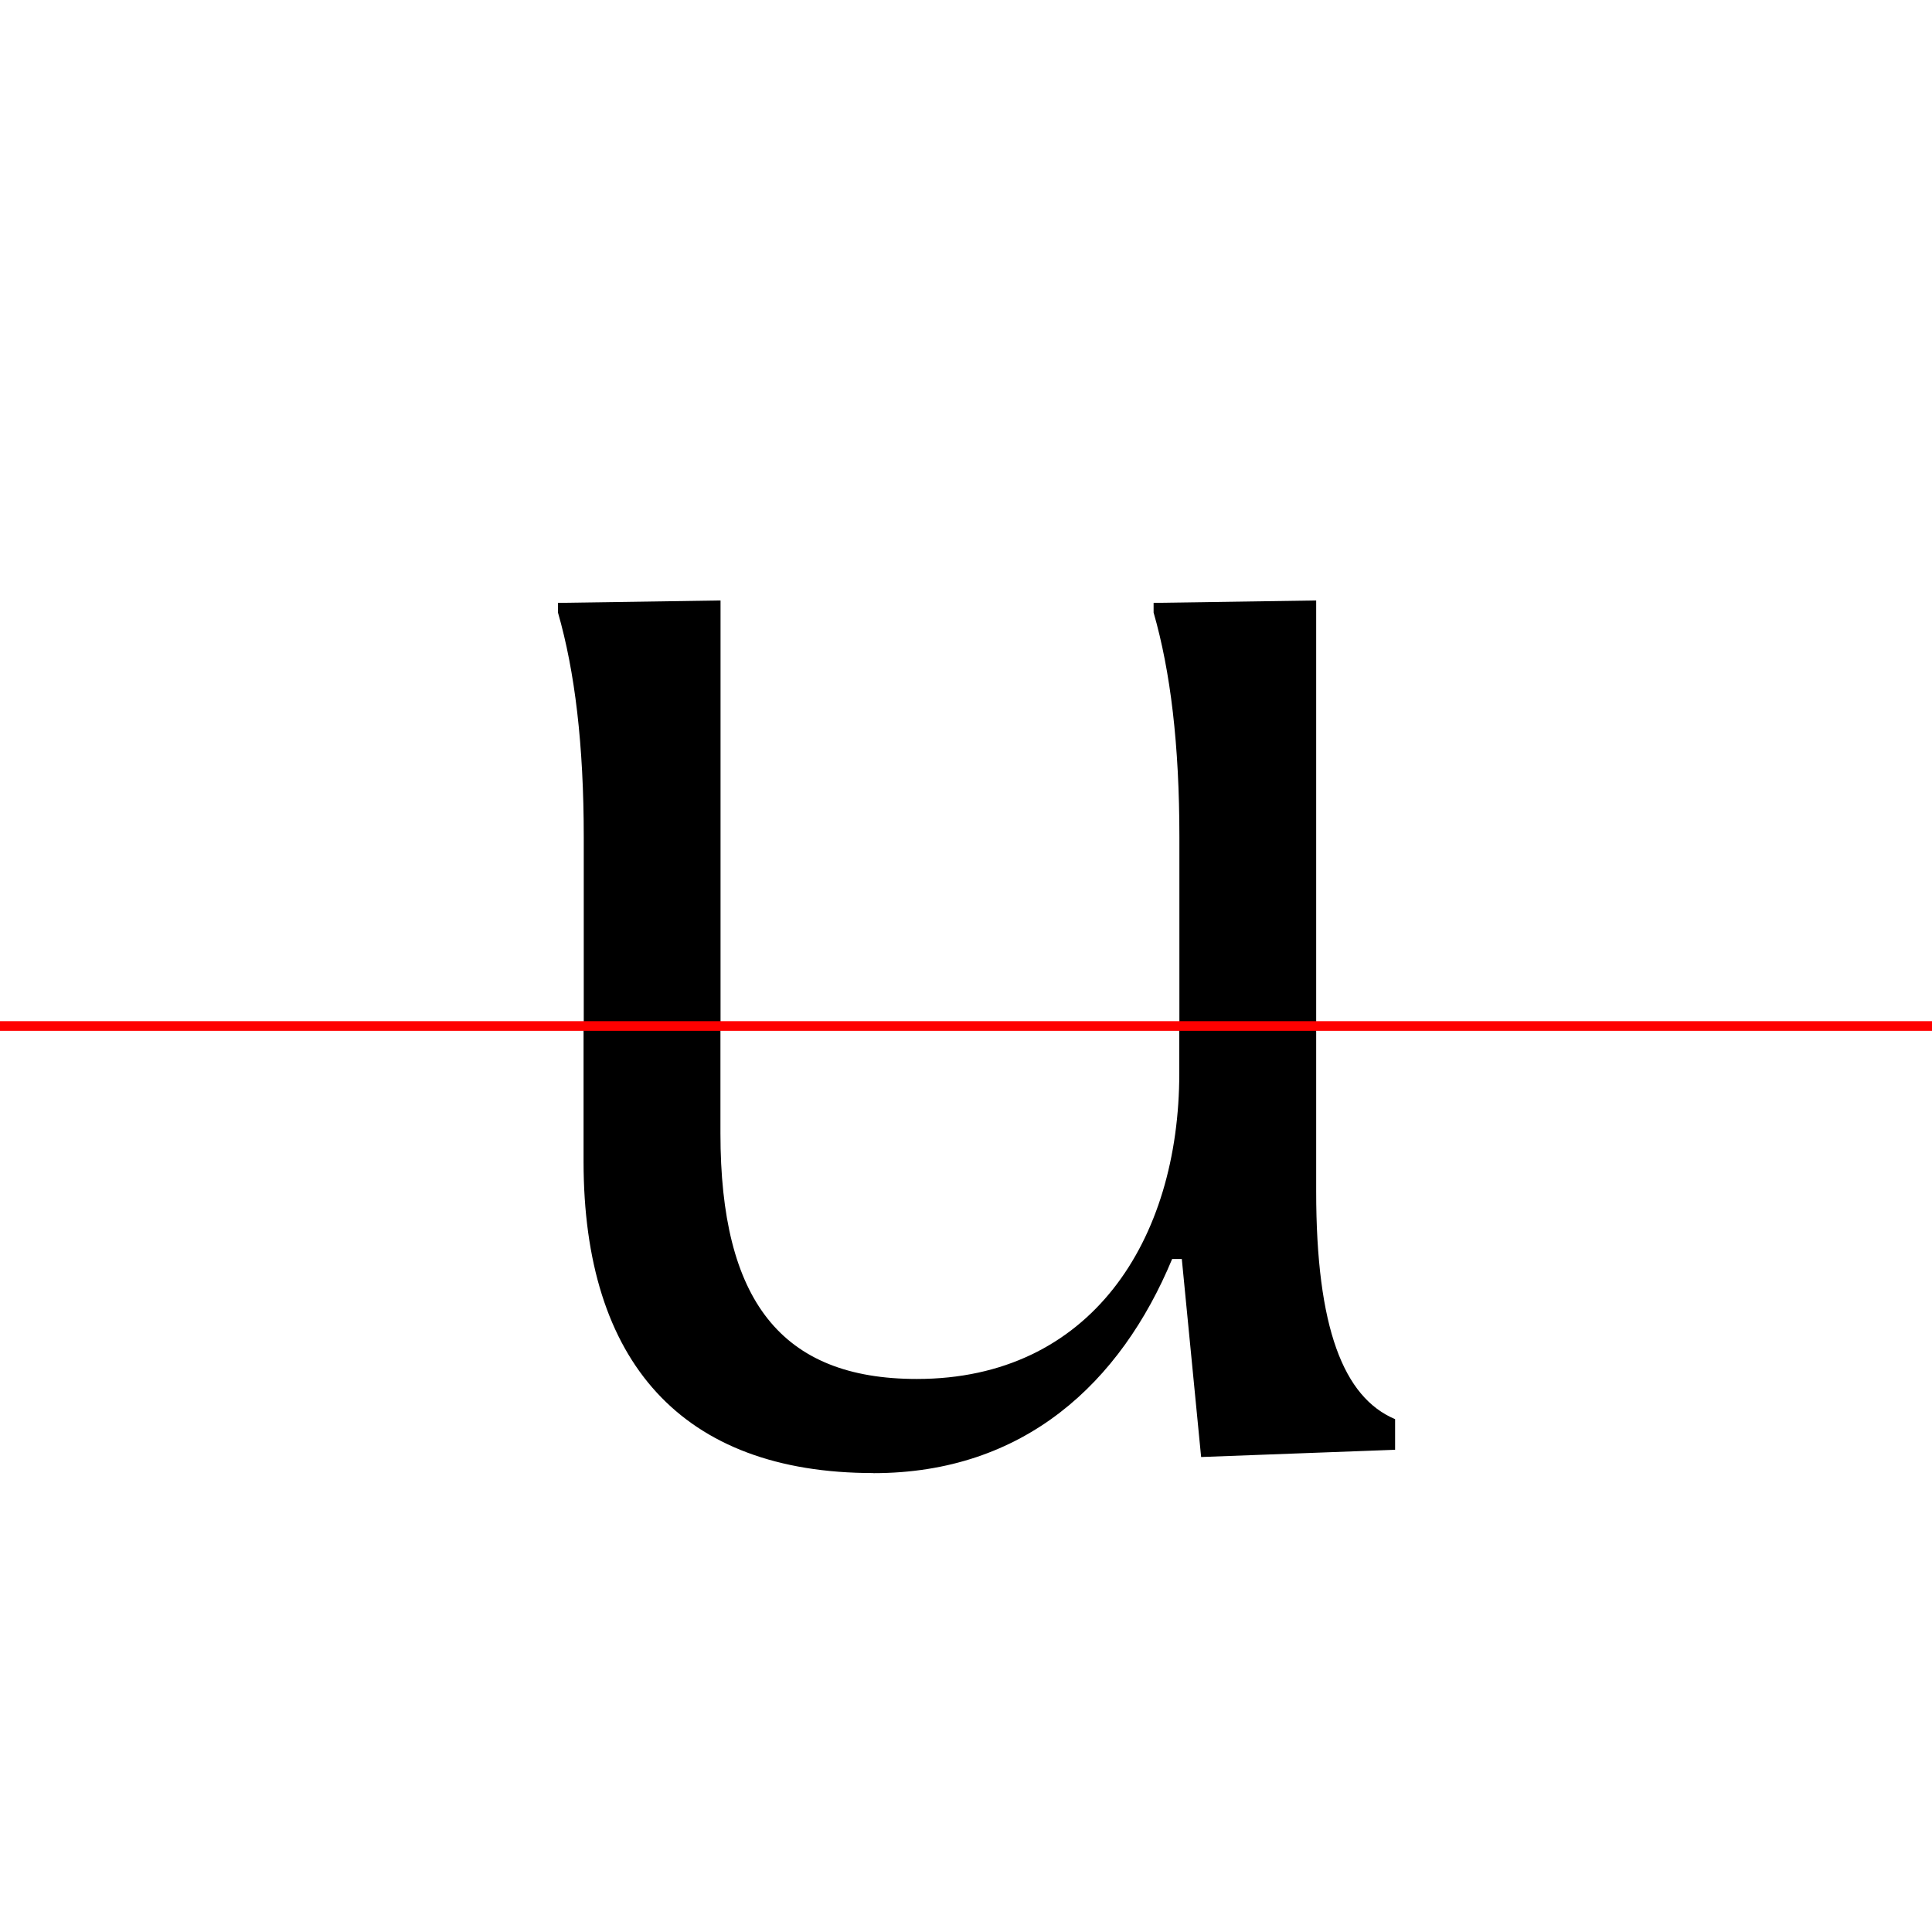 <?xml version="1.0" encoding="UTF-8"?>
<svg width="200" height="200" viewBox="0 0 200 200" version="1.1" xmlns="http://www.w3.org/2000/svg" xmlns:xlink="http://www.w3.org/1999/xlink">
 <rect x="0" y="0" width="200" height="200" fill="#333333" stroke="none"/>
 <path d="M0,0 l200,0 l0,200 l-200,0 Z M0,0" fill="rgb(255,255,255)" transform="matrix(1,0,0,-1,0,200)"/>
 <clipPath id="clip527">
  <path clip-rule="evenodd" d="M0,43.79 l200,0 l0,200 l-200,0 Z M0,43.79" transform="matrix(1,0,0,-1,0,150)"/>
 </clipPath>
 <g clip-path="url(#clip527)">
  <path d="M90.58,-2.5 c15.67,0,25.33,8.42,30.75,19.92 l1.0,0 l2.0,-17.67 l14.67,0.25 l0,1.0 c-1.83,6.75,-2.75,15.0,-2.75,25.67 l0,61.17 l-16.83,-0.25 l0,-1.0 c1.75,-6.08,2.67,-13.67,2.67,-23.25 l0,-23.42 c0,-17.83,-10.0,-30.58,-27.17,-30.58 c-14.08,0,-20.33,7.5,-20.33,23.33 l0,55.17 l-16.83,-0.25 l0,-1.0 c1.75,-6.08,2.67,-13.67,2.67,-23.25 l0,-33.58 c0,-20.75,10.25,-32.25,30.17,-32.25 Z M90.58,-2.5" fill="rgb(0,0,0)" transform="matrix(1,0,0,-1,0,150)"/>
 </g>
 <clipPath id="clip528">
  <path clip-rule="evenodd" d="M0,-50 l200,0 l0,93.79 l-200,0 Z M0,-50" transform="matrix(1,0,0,-1,0,150)"/>
 </clipPath>
 <g clip-path="url(#clip528)">
  <path d="M90.42,-2.5 c15.58,0,25.58,9.33,30.92,22.17 l1.0,0 l2.0,-20.5 l20.08,0.75 l0,3.17 c-5.33,2.25,-8.17,9.42,-8.17,23.58 l0,61.75 l-22.25,-0.83 l0,-3.08 c5.25,-2.08,8.08,-8.5,8.08,-21.17 l0,-24.42 c0,-17.33,-9.17,-31.67,-27.17,-31.67 c-14.08,0,-20.33,8.17,-20.33,25.42 l0,55.75 l-22.25,-0.83 l0,-3.08 c5.25,-2.08,8.08,-8.5,8.08,-21.17 l0,-33.58 c0,-20.75,10.17,-32.25,30.0,-32.25 Z M90.42,-2.5" fill="rgb(0,0,0)" transform="matrix(1,0,0,-1,0,150)"/>
 </g>
 <path d="M0,43.79 l200,0" fill="none" stroke="rgb(255,0,0)" stroke-width="1" transform="matrix(1,0,0,-1,0,150)"/>
</svg>